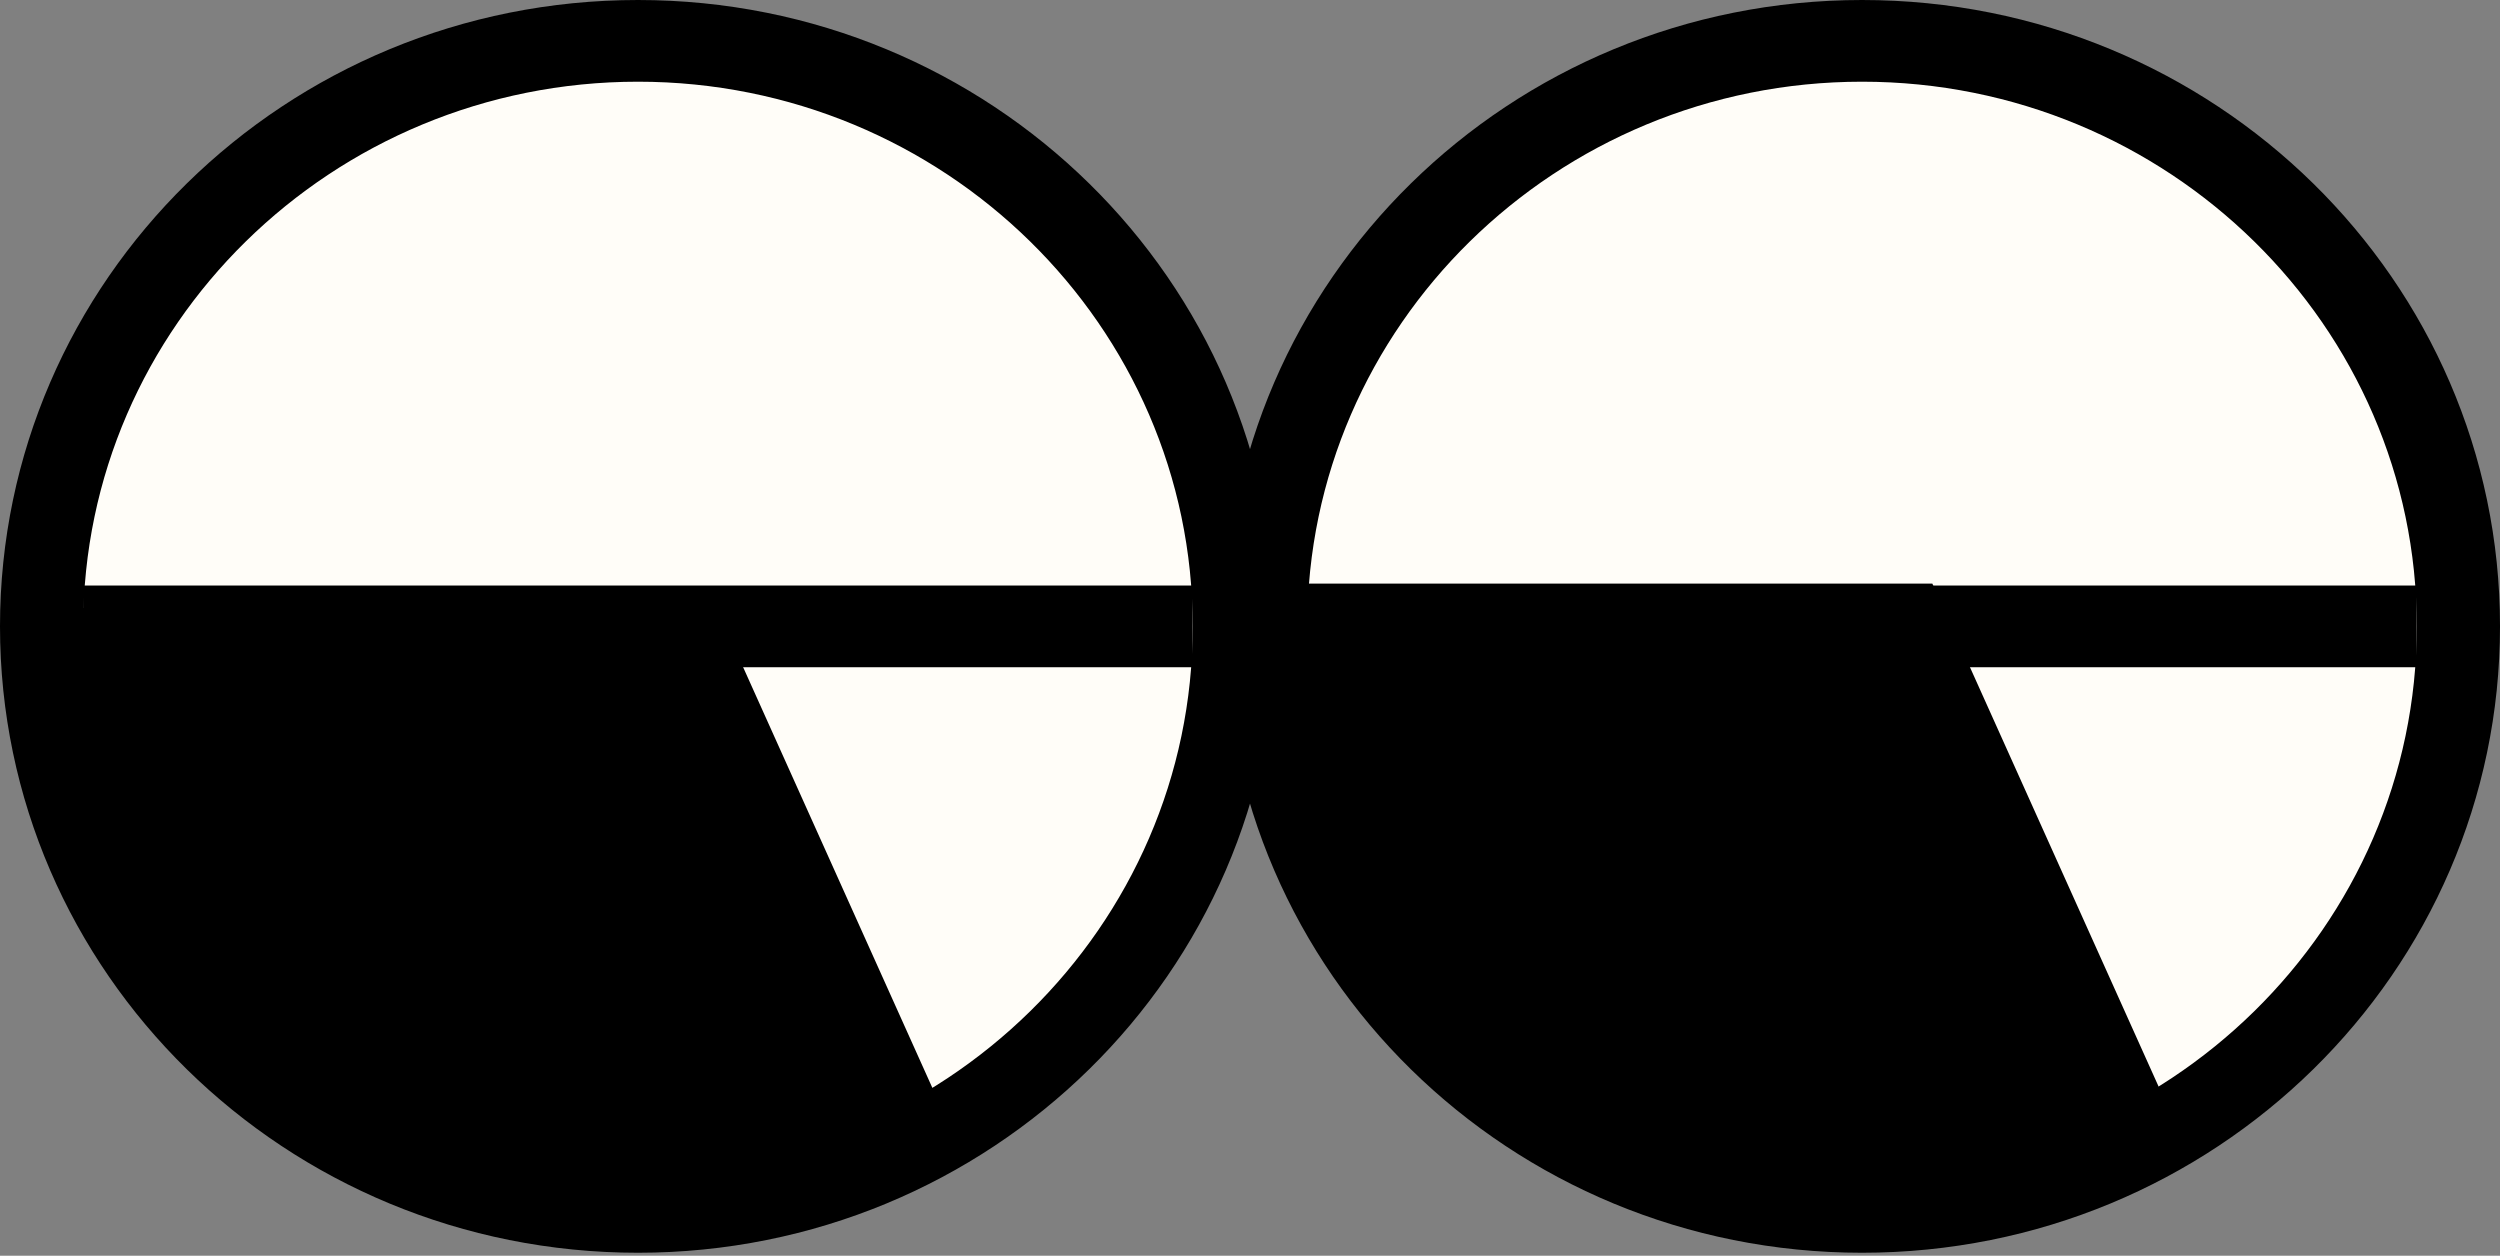 <svg width="217" height="109" viewBox="0 0 217 109" fill="none" xmlns="http://www.w3.org/2000/svg">
<rect x="0" y="0" width="217" height="109" fill="#808080" stroke="none"/>
<circle cx="55.542" cy="55.538" r="50.71" fill="#FFFDF8"/>
<circle cx="161.792" cy="55.538" r="50.71" fill="#FFFDF8"/>
<path d="M161.626 0C131.037 0 106.25 24.336 106.25 54.369C106.25 84.403 131.037 108.739 161.626 108.739C192.214 108.739 217.001 84.403 217.001 54.369C217.001 24.336 192.214 0 161.626 0ZM161.626 101.647C135.069 101.647 113.473 80.443 113.473 54.369C113.473 28.296 135.069 7.092 161.626 7.092C188.182 7.092 209.778 28.296 209.778 54.369C209.778 80.443 188.182 101.647 161.626 101.647Z" fill="black"/>
<path d="M55.376 0C24.787 0 0 24.336 0 54.369C0 84.403 24.787 108.739 55.376 108.739C85.965 108.739 110.751 84.403 110.751 54.369C110.751 24.336 85.965 0 55.376 0ZM55.376 101.647C28.819 101.647 7.223 80.443 7.223 54.369C7.223 28.296 28.819 7.092 55.376 7.092C81.932 7.092 103.528 28.296 103.528 54.369C103.528 80.443 81.932 101.647 55.376 101.647Z" fill="black"/>
<path d="M209.77 50.824H113.465V57.916H209.77V50.824Z" fill="black"/>
<path d="M103.52 50.824H7.215V57.916H103.52V50.824Z" fill="black"/>
<path d="M5.848 52.77C5.471 61.873 7.569 70.91 11.923 78.943C16.278 86.975 22.73 93.711 30.611 98.449C38.492 103.187 47.514 105.756 56.74 105.889C65.966 106.021 75.059 103.712 83.077 99.202L62.19 52.77L5.848 52.77Z" fill="black"/>
<path d="M111.387 50.658C111.01 59.762 113.108 68.799 117.462 76.832C121.817 84.864 128.27 91.599 136.151 96.338C144.031 101.076 153.053 103.645 162.279 103.777C171.505 103.91 180.598 101.601 188.616 97.091L167.729 50.658L111.387 50.658Z" fill="black"/>
</svg>
